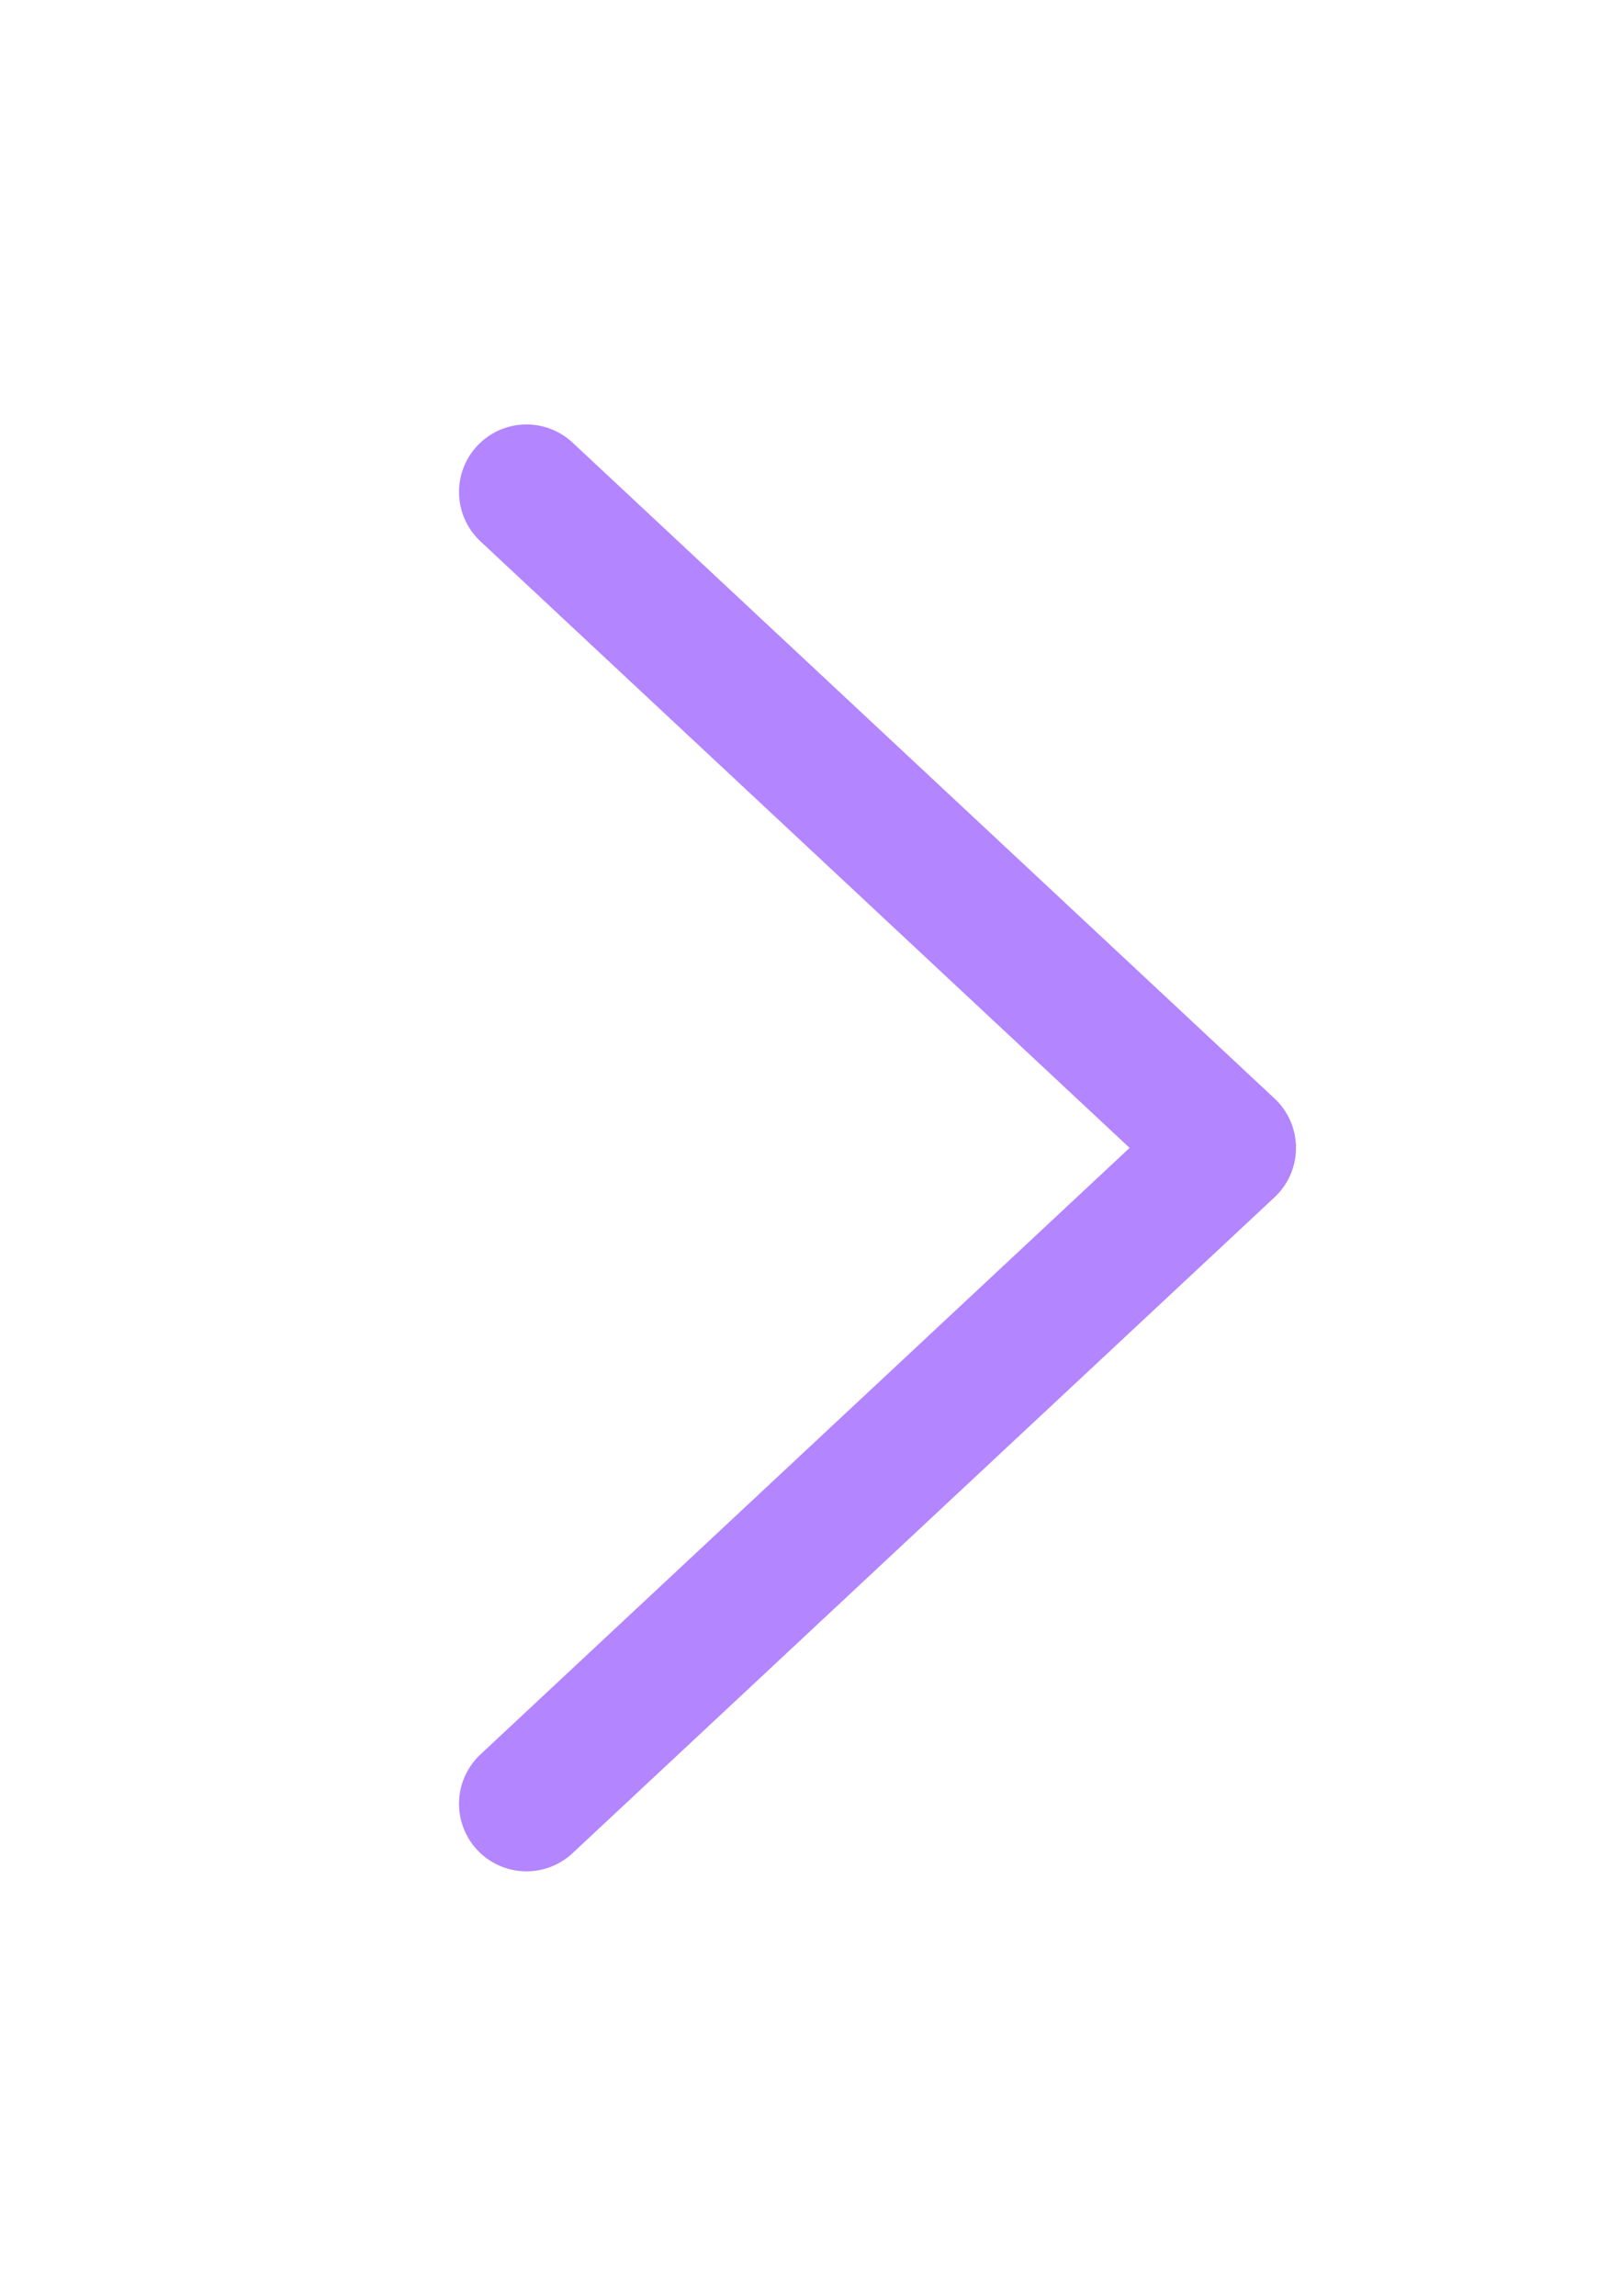 <svg width="12" height="17" viewBox="0 0 12 17" fill="none" xmlns="http://www.w3.org/2000/svg">
<g opacity="0.9">
<path d="M3.9 13.357L9.1 8.5L3.9 3.643" stroke="#AB78FF" stroke-linecap="round" stroke-linejoin="round"/>
</g>
</svg>
